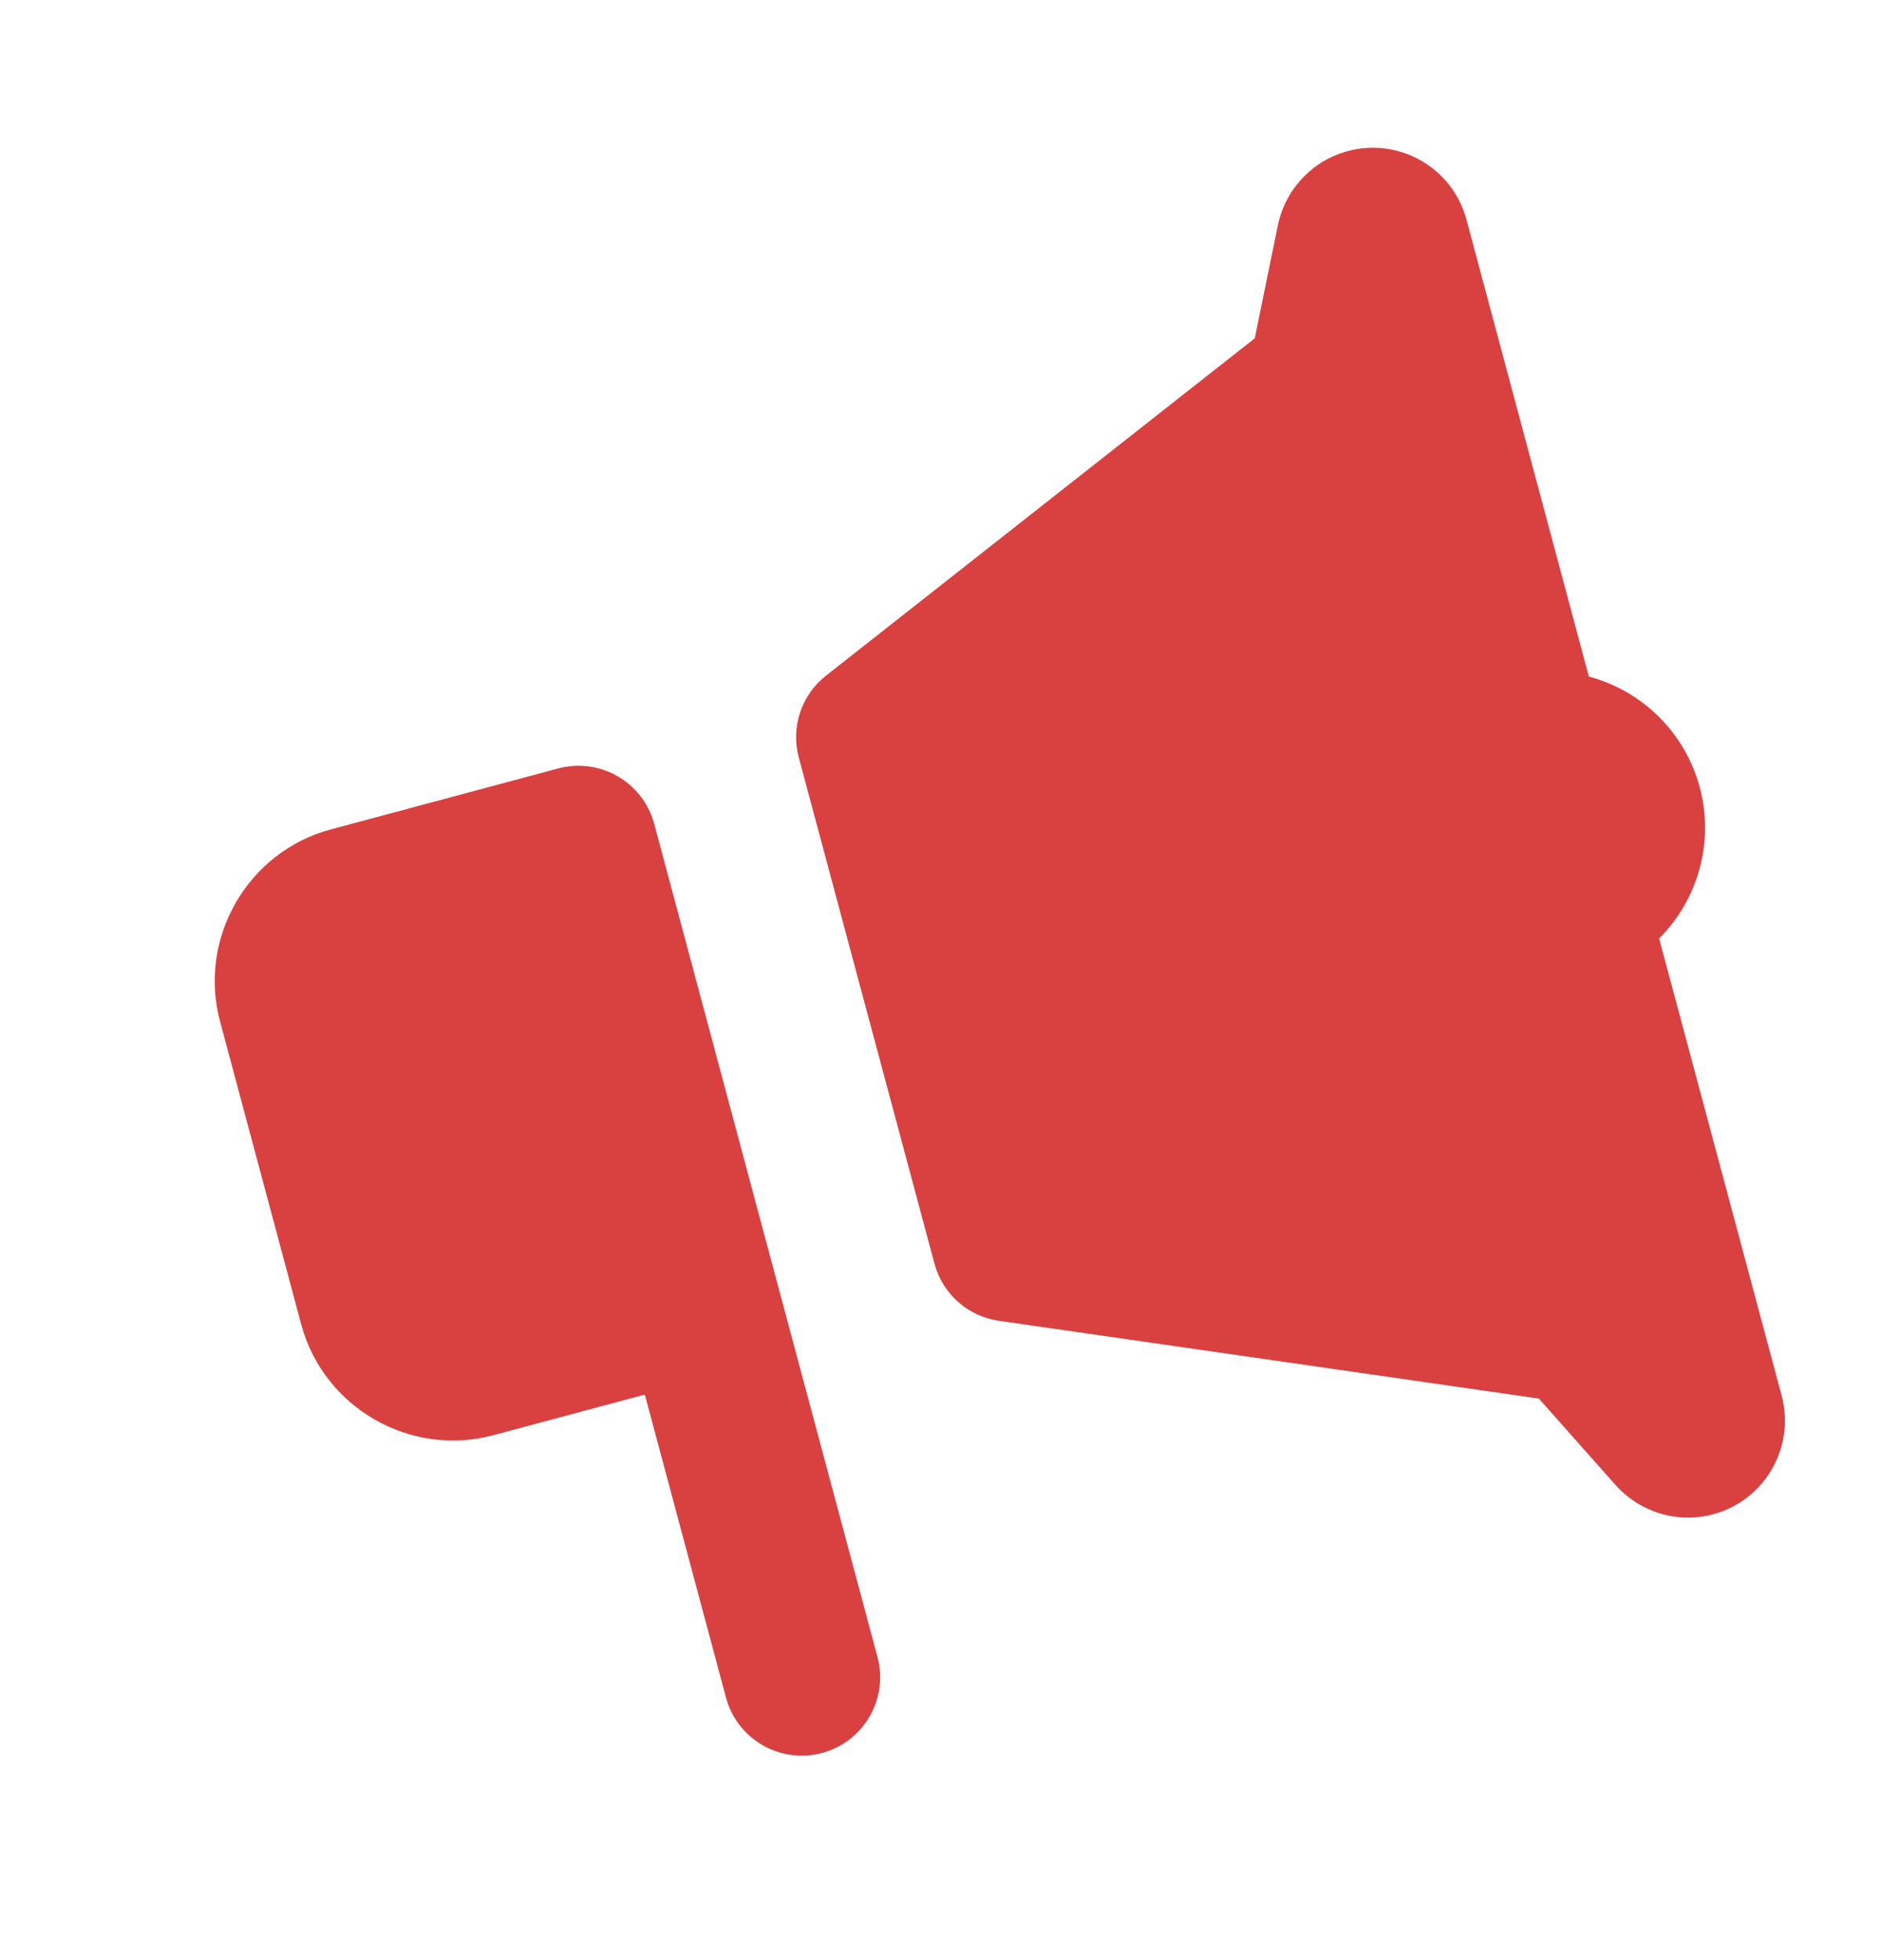 <svg width="24" height="25" viewBox="0 0 24 25" fill="none" xmlns="http://www.w3.org/2000/svg">
<g clip-path="url(#clip0_476_1757)">
<path d="M17.187 1.927C16.735 2.048 16.391 2.415 16.296 2.873L16.001 4.315L10.534 8.617C10.219 8.865 10.083 9.274 10.186 9.66L11.916 16.114C12.019 16.501 12.342 16.79 12.739 16.846L19.624 17.838L20.601 18.939C20.912 19.289 21.393 19.435 21.846 19.314C22.505 19.137 22.897 18.459 22.72 17.799L21.158 11.97C21.406 11.722 21.584 11.413 21.675 11.075C21.766 10.736 21.767 10.38 21.676 10.041C21.585 9.703 21.407 9.394 21.159 9.146C20.91 8.898 20.601 8.72 20.262 8.629L18.701 2.801C18.524 2.141 17.847 1.75 17.187 1.927ZM4.22 10.578C3.158 10.862 2.521 11.965 2.806 13.027L3.841 16.891C4.126 17.953 5.228 18.59 6.291 18.305L8.223 17.787L9.258 21.651C9.401 22.184 9.95 22.501 10.483 22.358C11.016 22.215 11.333 21.667 11.19 21.133L9.637 15.338L8.343 10.508C8.2 9.975 7.651 9.658 7.118 9.801L4.22 10.578Z" fill="#D94141"/>
</g>
<defs>
<clipPath id="clip0_476_1757">
<rect width="24" height="24" fill="white" transform="translate(0 0.5)"/>
</clipPath>
</defs>
</svg>
